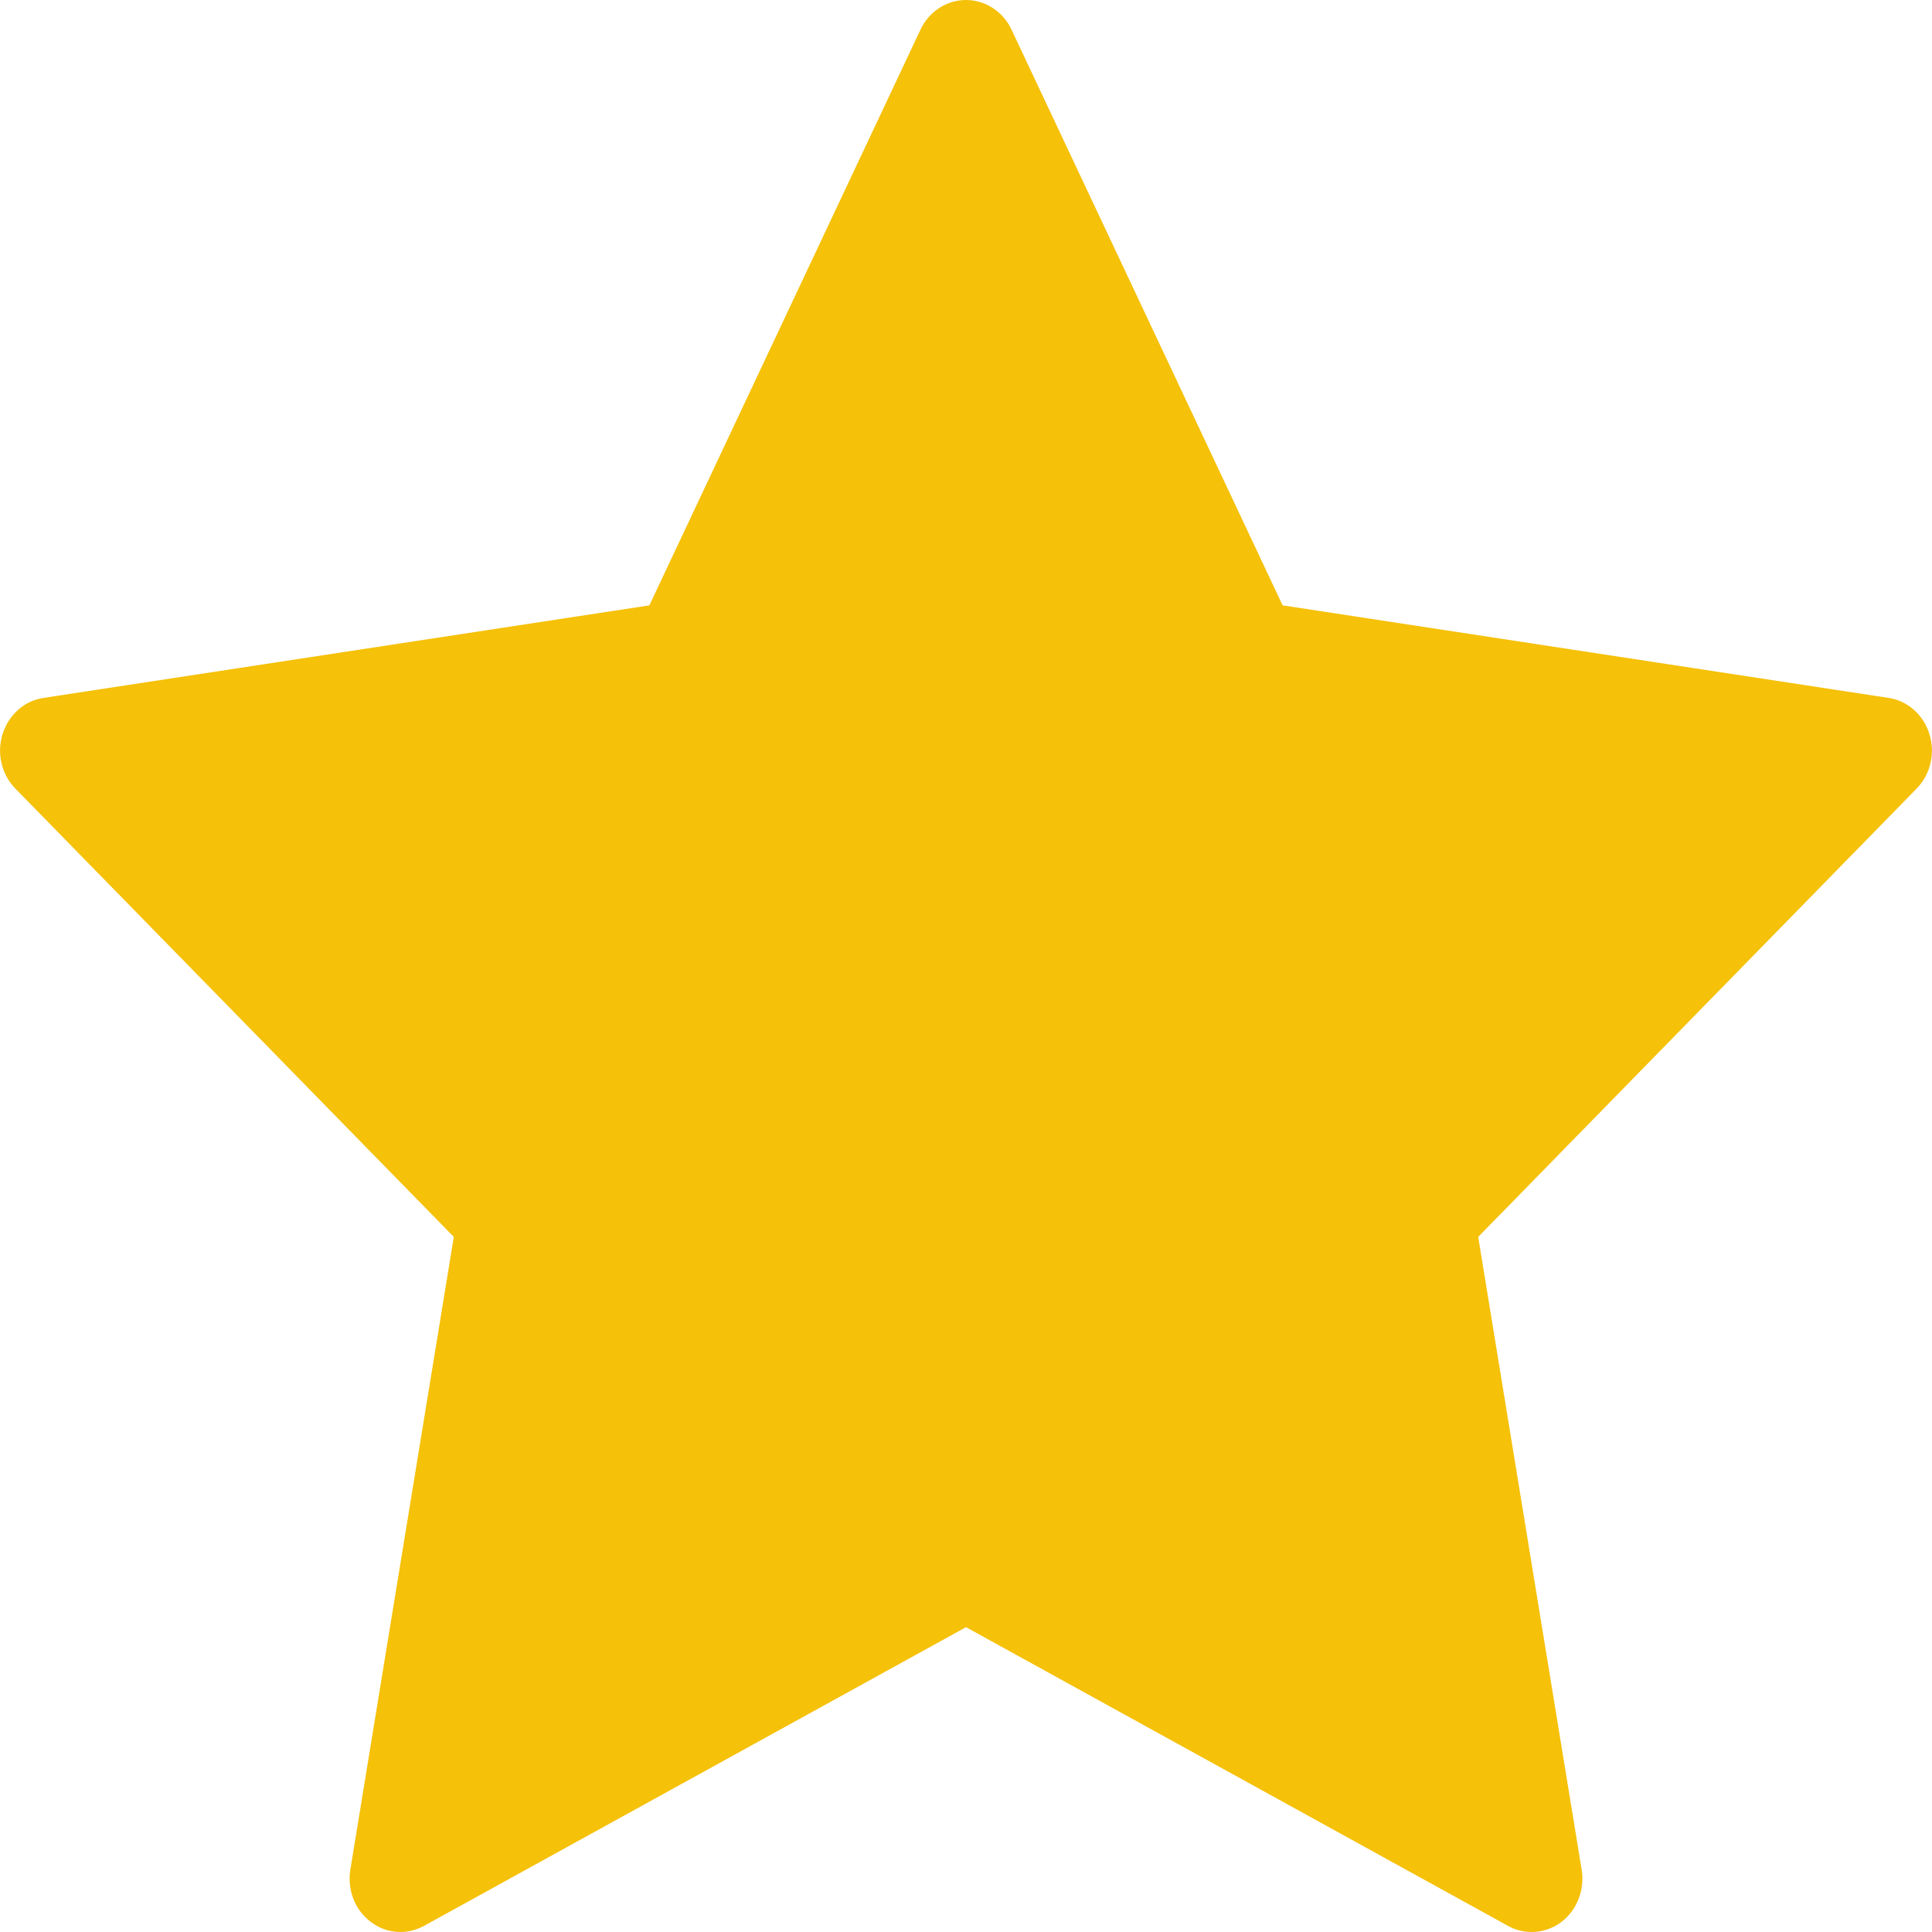 <svg width="9" height="9" viewBox="0 0 9 9" fill="none" xmlns="http://www.w3.org/2000/svg">
<path d="M8.988 3.42C8.961 3.33 8.886 3.264 8.797 3.251L5.975 2.82L4.712 0.138C4.673 0.054 4.59 0 4.5 0C4.41 0 4.327 0.054 4.288 0.138L3.025 2.82L0.203 3.251C0.114 3.264 0.04 3.33 0.012 3.42C-0.016 3.509 0.007 3.608 0.072 3.674L2.114 5.762L1.632 8.71C1.617 8.803 1.653 8.897 1.726 8.952C1.767 8.984 1.816 9 1.865 9C1.903 9 1.941 8.99 1.976 8.971L4.5 7.58L7.024 8.971C7.104 9.016 7.201 9.008 7.274 8.953C7.347 8.897 7.383 8.803 7.368 8.71L6.886 5.762L8.928 3.674C8.993 3.608 9.016 3.509 8.988 3.42Z" fill="#F5C109"/>
</svg>
